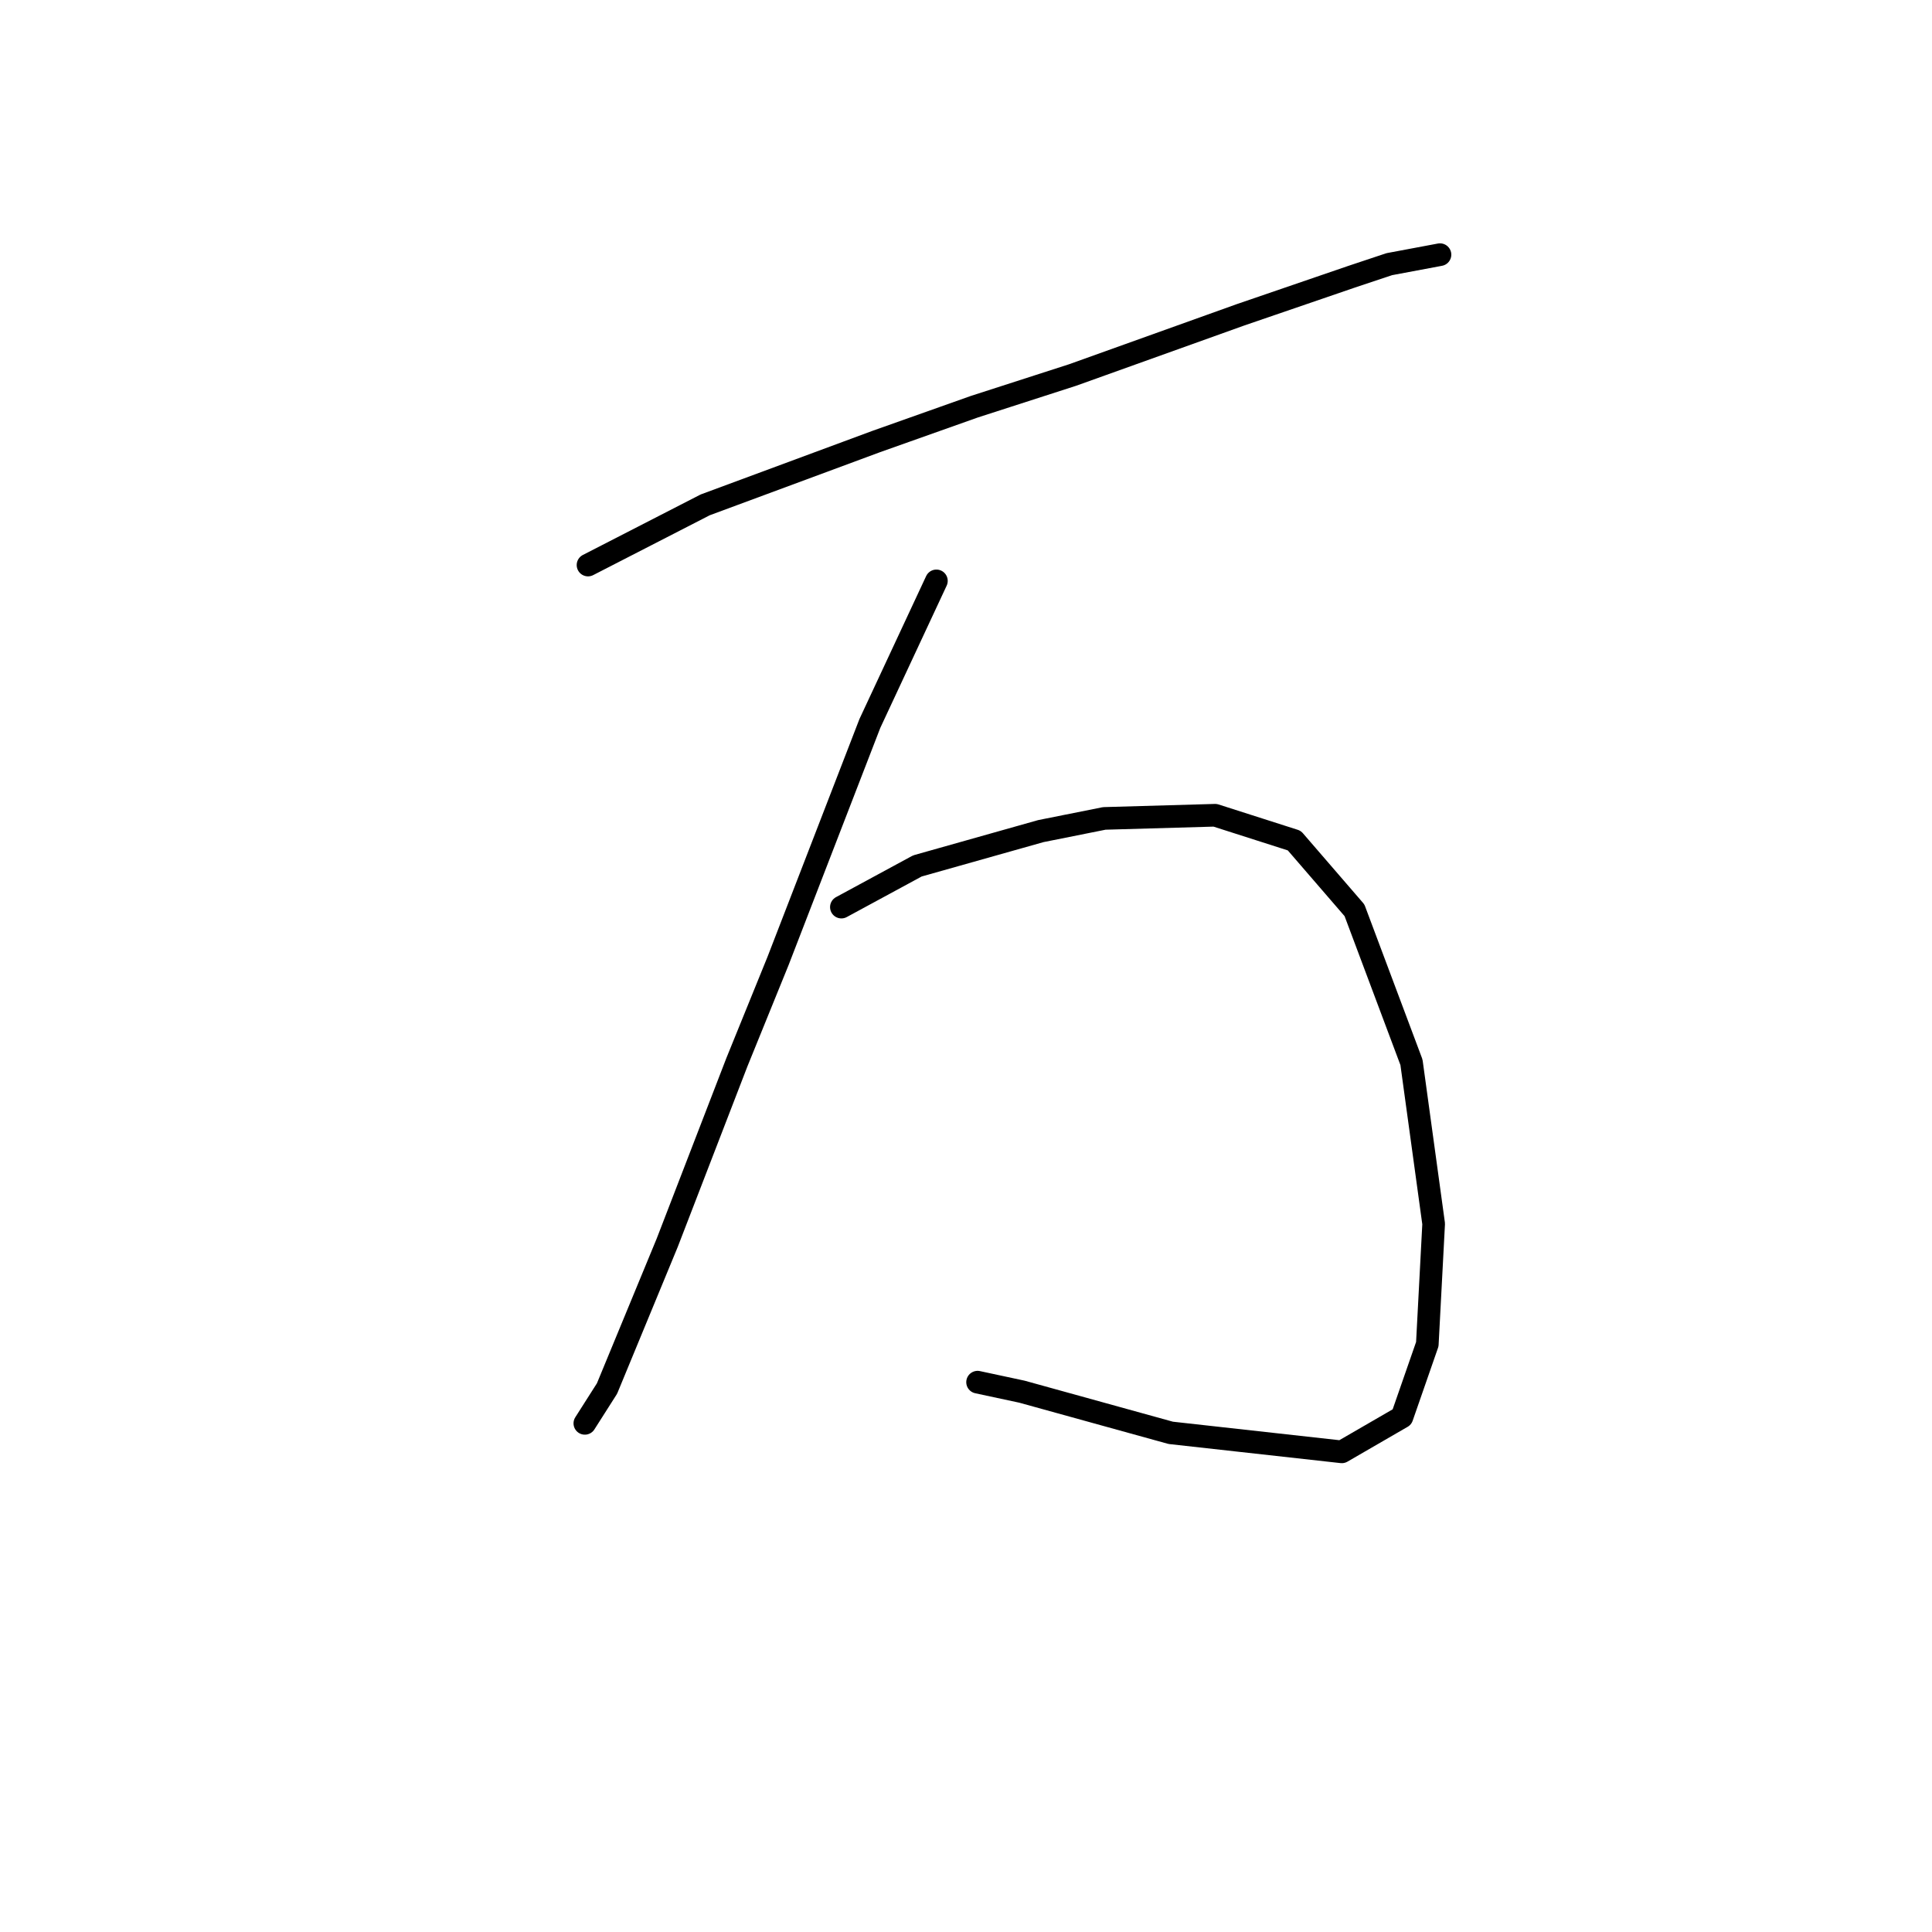 <?xml version="1.0" standalone="no"?>
    <svg width="256" height="256" xmlns="http://www.w3.org/2000/svg" version="1.1">
    <polyline stroke="black" stroke-width="3" stroke-linecap="round" fill="transparent" stroke-linejoin="round" points="77.915 74.871 93.442 66.898 116.104 58.504 129.114 53.888 142.124 49.691 164.366 41.718 179.054 36.682 184.09 35.003 190.805 33.744 190.805 33.744 " />
        <polyline stroke="black" stroke-width="3" stroke-linecap="round" fill="transparent" stroke-linejoin="round" points="124.078 76.97 115.265 95.855 103.095 127.33 97.639 140.759 88.406 164.68 80.433 183.985 77.495 188.601 77.495 188.601 " />
        <polyline stroke="black" stroke-width="3" stroke-linecap="round" fill="transparent" stroke-linejoin="round" points="111.488 120.195 121.56 114.74 137.927 110.123 146.32 108.445 161.009 108.025 171.5 111.382 179.474 120.615 187.028 140.759 189.966 162.162 189.126 178.109 185.769 187.762 177.795 192.378 155.133 189.86 135.409 184.404 129.534 183.145 129.534 183.145 " />
        </svg>